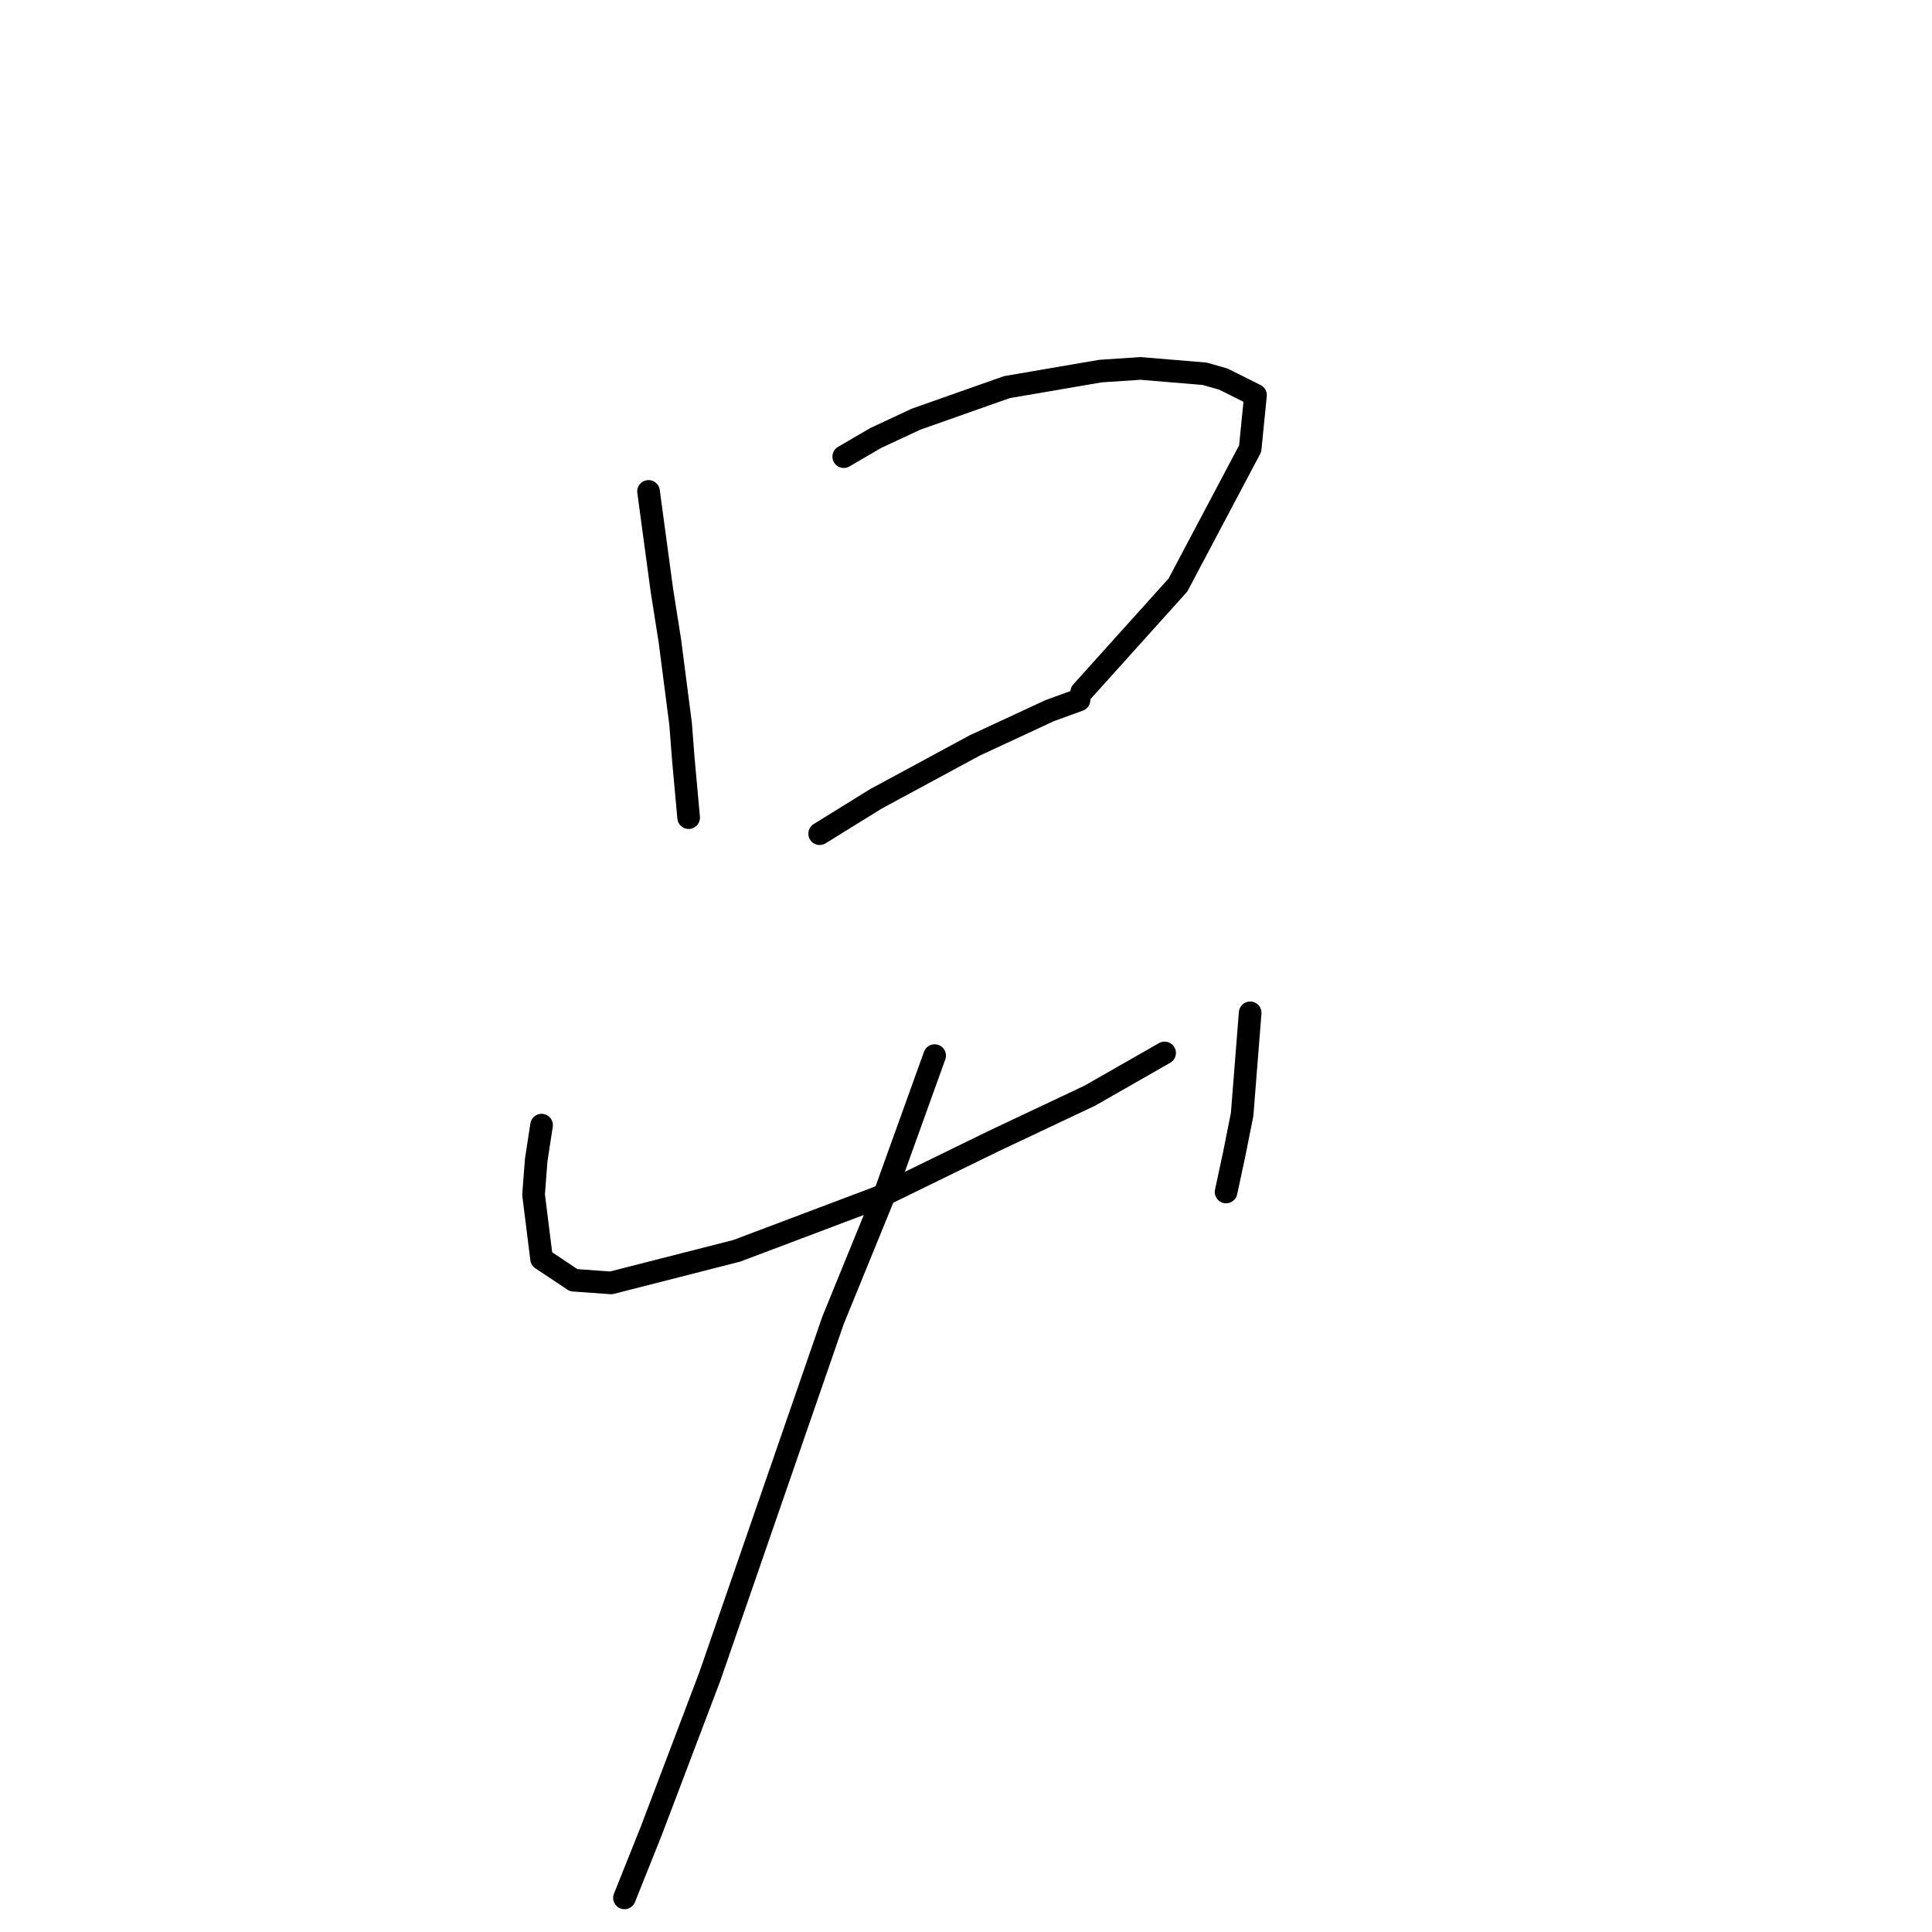 <?xml version="1.0" standalone="no"?>
    <svg width="256" height="256" xmlns="http://www.w3.org/2000/svg" version="1.1">
    <polyline stroke="black" stroke-width="3" stroke-linecap="round" fill="transparent" stroke-linejoin="round" points="85.934 65.116 87.705 78.225 88.768 84.957 90.186 95.941 90.54 100.547 91.248 108.341 91.248 108.341 " />
        <polyline stroke="black" stroke-width="3" stroke-linecap="round" fill="transparent" stroke-linejoin="round" points="111.798 60.51 116.05 58.03 121.364 55.55 133.411 51.298 145.811 49.172 151.126 48.818 159.629 49.527 162.109 50.235 166.361 52.361 165.653 59.447 156.086 77.517 143.331 91.689 143.331 91.689 " />
        <polyline stroke="black" stroke-width="3" stroke-linecap="round" fill="transparent" stroke-linejoin="round" points="108.609 110.467 116.05 105.861 129.159 98.775 139.08 94.169 142.977 92.752 142.977 92.752 " />
        <polyline stroke="black" stroke-width="3" stroke-linecap="round" fill="transparent" stroke-linejoin="round" points="71.762 149.086 71.053 153.692 70.699 158.298 71.762 166.802 76.013 169.636 80.974 169.99 97.626 165.739 116.404 158.652 131.639 151.212 144.394 145.189 154.315 139.52 154.315 139.52 " />
        <polyline stroke="black" stroke-width="3" stroke-linecap="round" fill="transparent" stroke-linejoin="round" points="165.653 134.205 164.59 147.669 163.527 152.984 162.464 157.944 162.464 157.944 " />
        <polyline stroke="black" stroke-width="3" stroke-linecap="round" fill="transparent" stroke-linejoin="round" points="123.845 139.874 117.467 157.59 110.381 174.951 94.083 222.073 86.288 242.623 82.745 251.48 82.745 251.48 " />
        </svg>